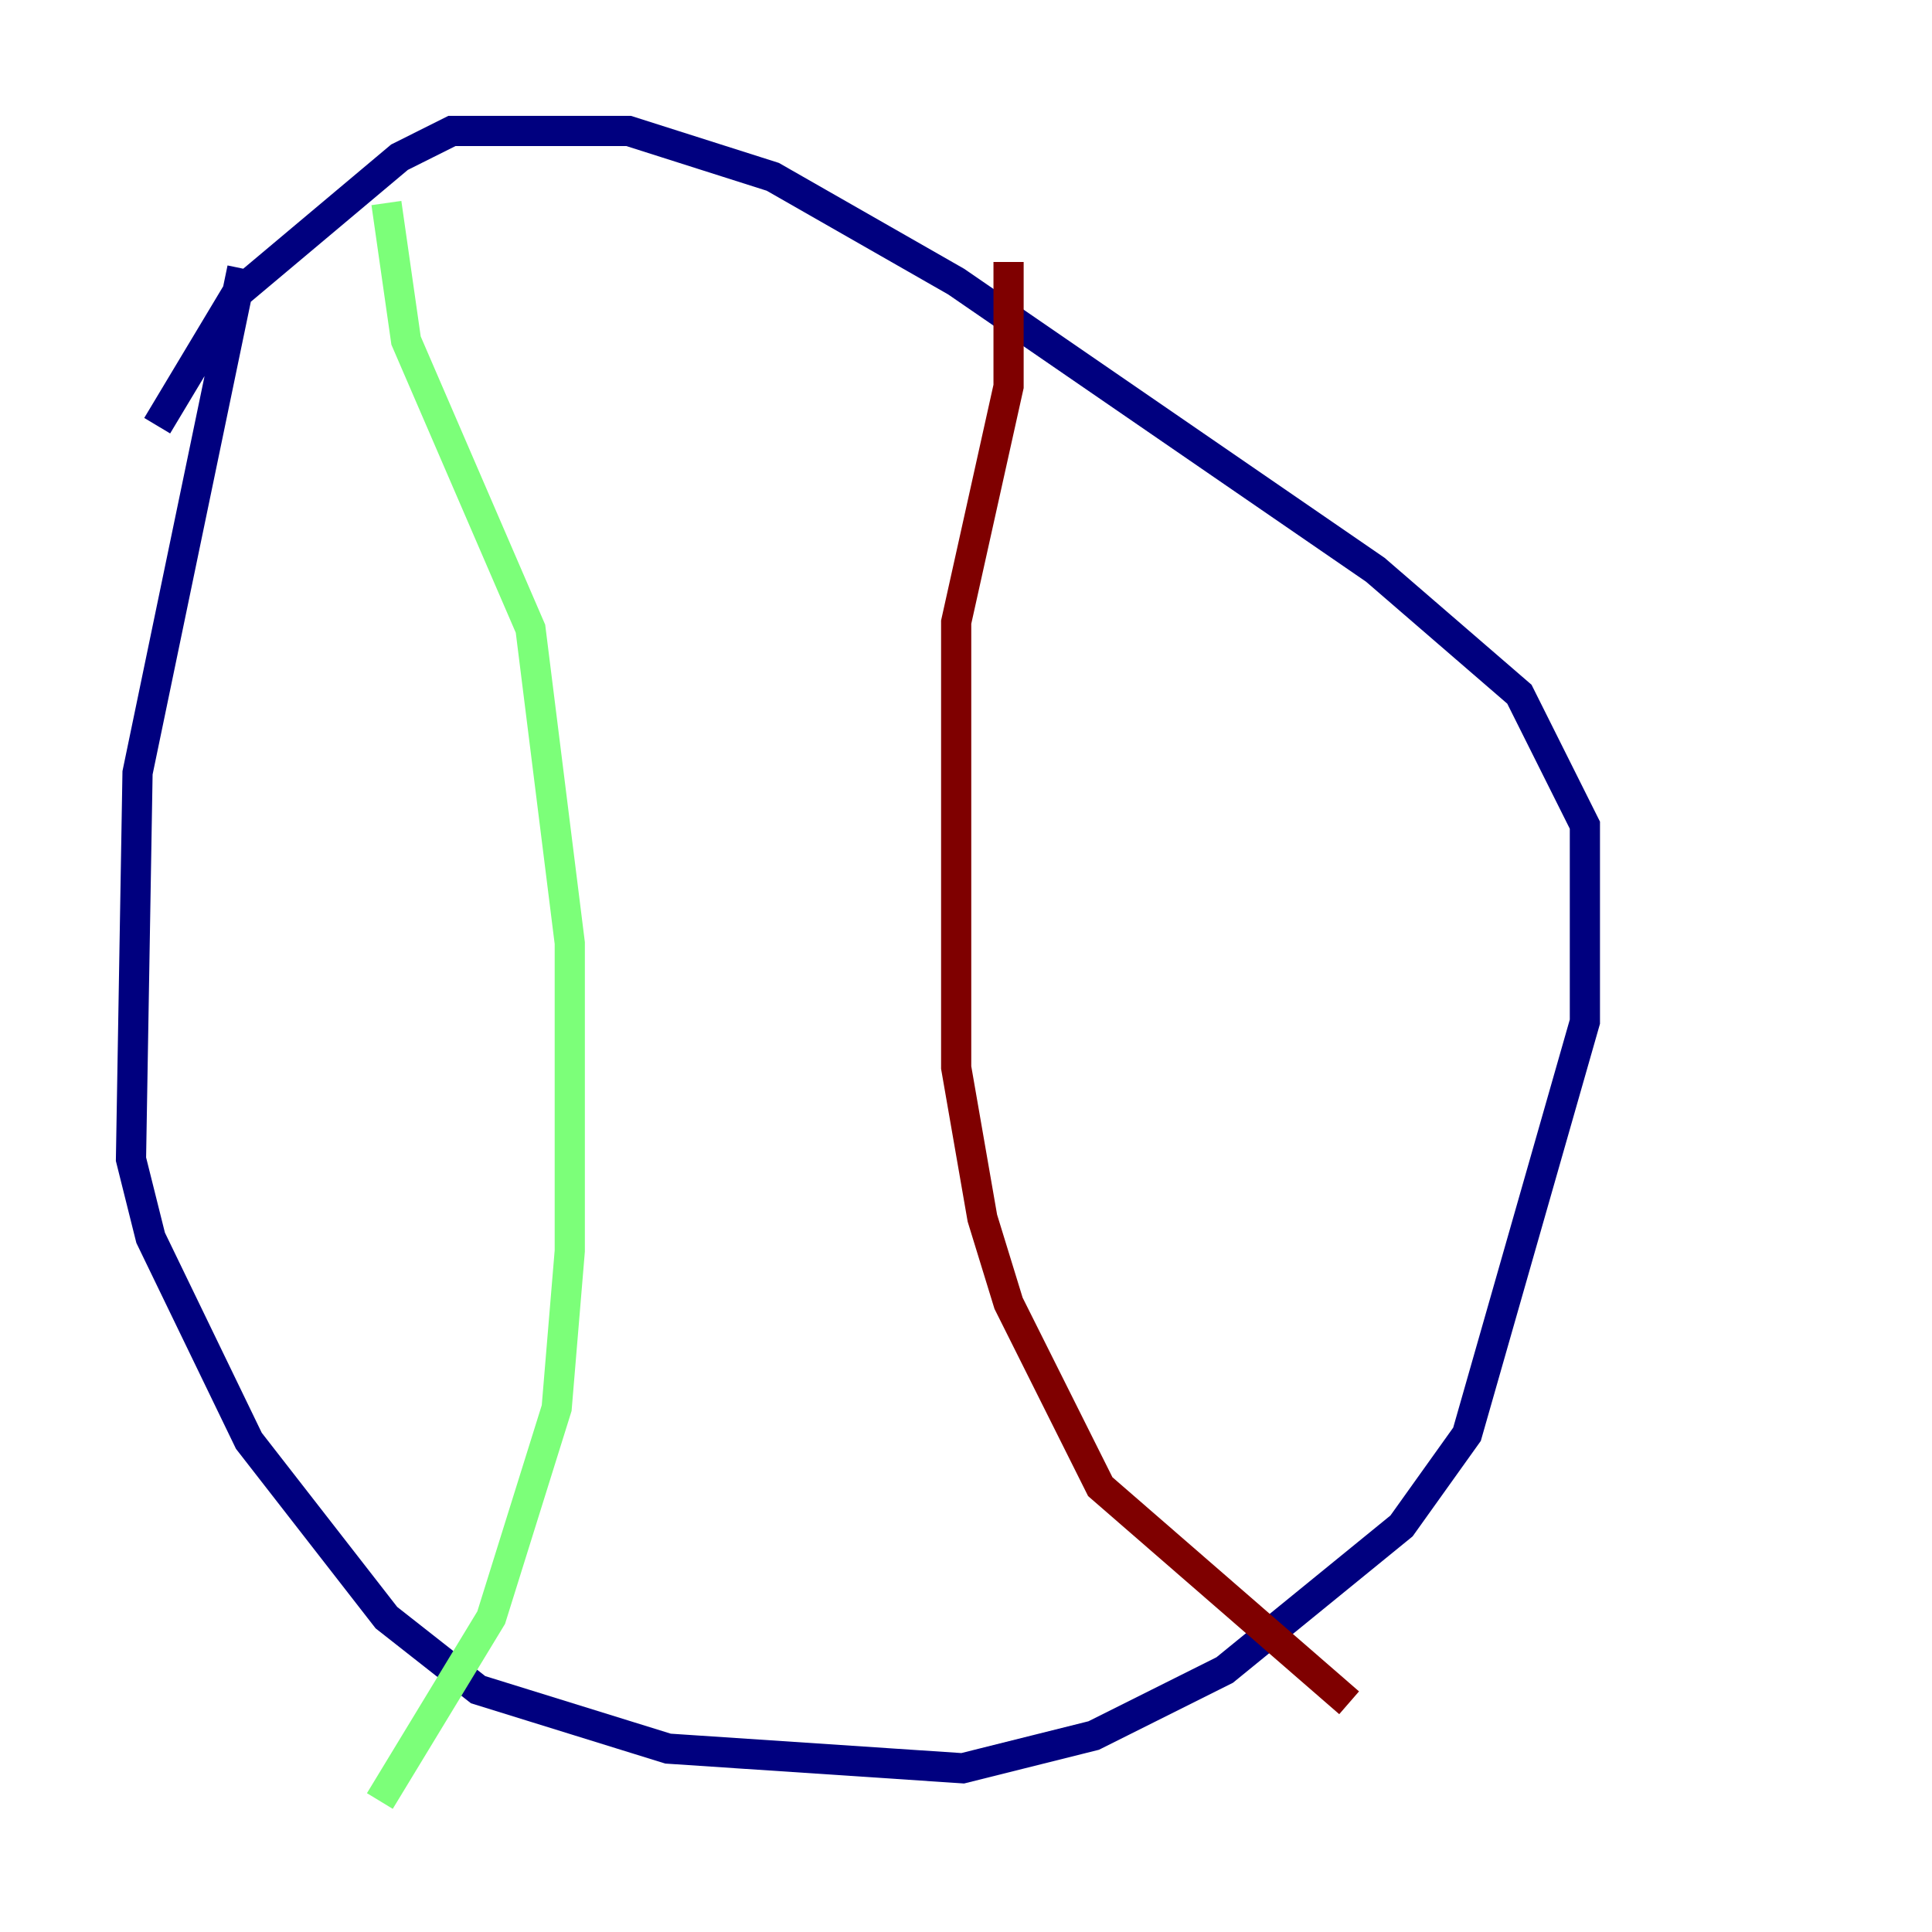 <?xml version="1.0" encoding="utf-8" ?>
<svg baseProfile="tiny" height="128" version="1.2" viewBox="0,0,128,128" width="128" xmlns="http://www.w3.org/2000/svg" xmlns:ev="http://www.w3.org/2001/xml-events" xmlns:xlink="http://www.w3.org/1999/xlink"><defs /><polyline fill="none" points="16.054,17.79 9.112,51.2 8.678,76.8 9.98,82.007 16.488,95.458 25.6,107.173 31.675,111.946 44.258,115.851 63.783,117.153 72.461,114.983 81.139,110.644 92.854,101.098 97.193,95.024 105.003,67.688 105.003,54.671 100.664,45.993 91.119,37.749 63.349,18.658 51.2,11.715 41.654,8.678 29.939,8.678 26.468,10.414 15.62,19.525 10.414,28.203" stroke="#00007f" stroke-width="2" /><polyline fill="none" points="25.6,13.451 26.902,22.563 35.146,41.654 37.749,62.481 37.749,82.875 36.881,93.288 32.542,107.173 25.166,119.322" stroke="#7cff79" stroke-width="2" /><polyline fill="none" points="66.82,17.356 66.82,25.6 63.349,41.22 63.349,70.725 65.085,80.705 66.82,86.346 72.895,98.495 89.383,112.814" stroke="#7f0000" stroke-width="2" /></svg>
